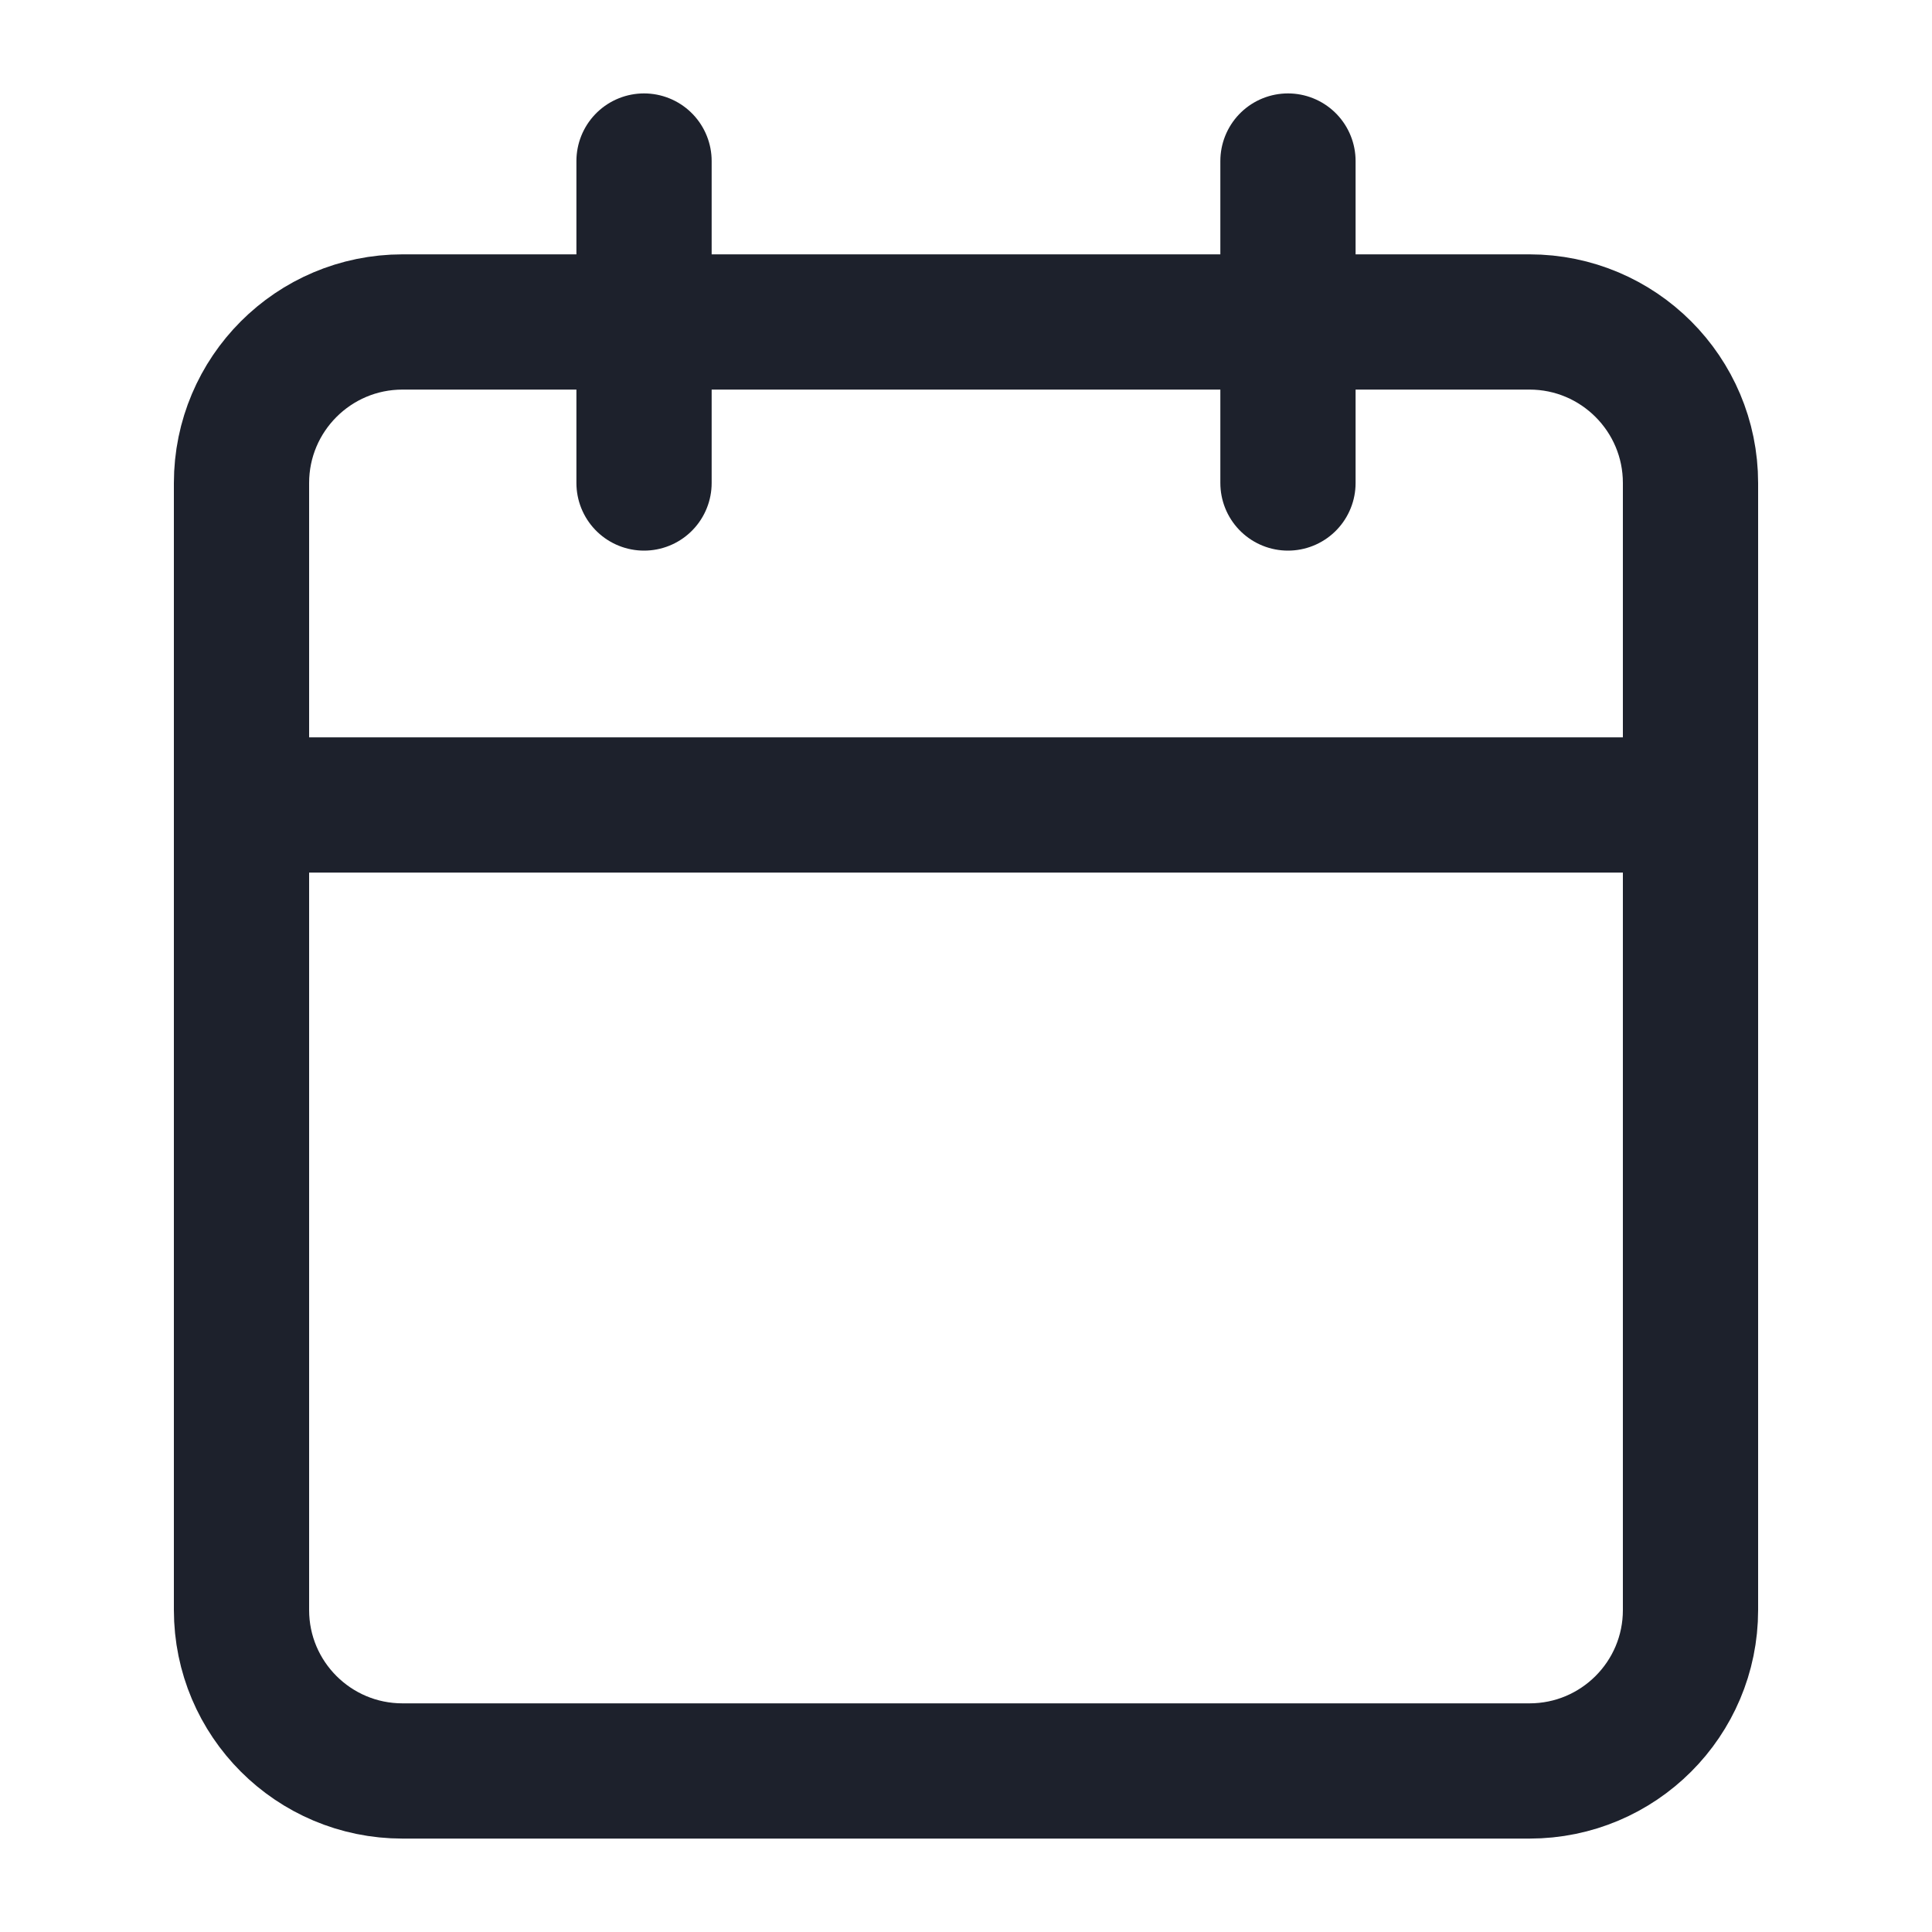 <svg width="20" height="20" viewBox="0 0 20 20" fill="none" xmlns="http://www.w3.org/2000/svg">
<path d="M15.833 3.333H4.167C3.246 3.333 2.5 4.08 2.5 5V16.667C2.5 17.587 3.246 18.333 4.167 18.333H15.833C16.754 18.333 17.5 17.587 17.5 16.667V5C17.5 4.08 16.754 3.333 15.833 3.333Z" stroke="#1D212C" stroke-width="1.4" stroke-linecap="round" stroke-linejoin="round"/>
<path d="M13.333 1.667V5" stroke="#1D212C" stroke-width="1.4" stroke-linecap="round" stroke-linejoin="round"/>
<path d="M6.667 1.667V5" stroke="#1D212C" stroke-width="1.4" stroke-linecap="round" stroke-linejoin="round"/>
<path d="M2.5 8.333H17.5" stroke="#1D212C" stroke-width="1.4" stroke-linecap="round" stroke-linejoin="round"/>
</svg>

